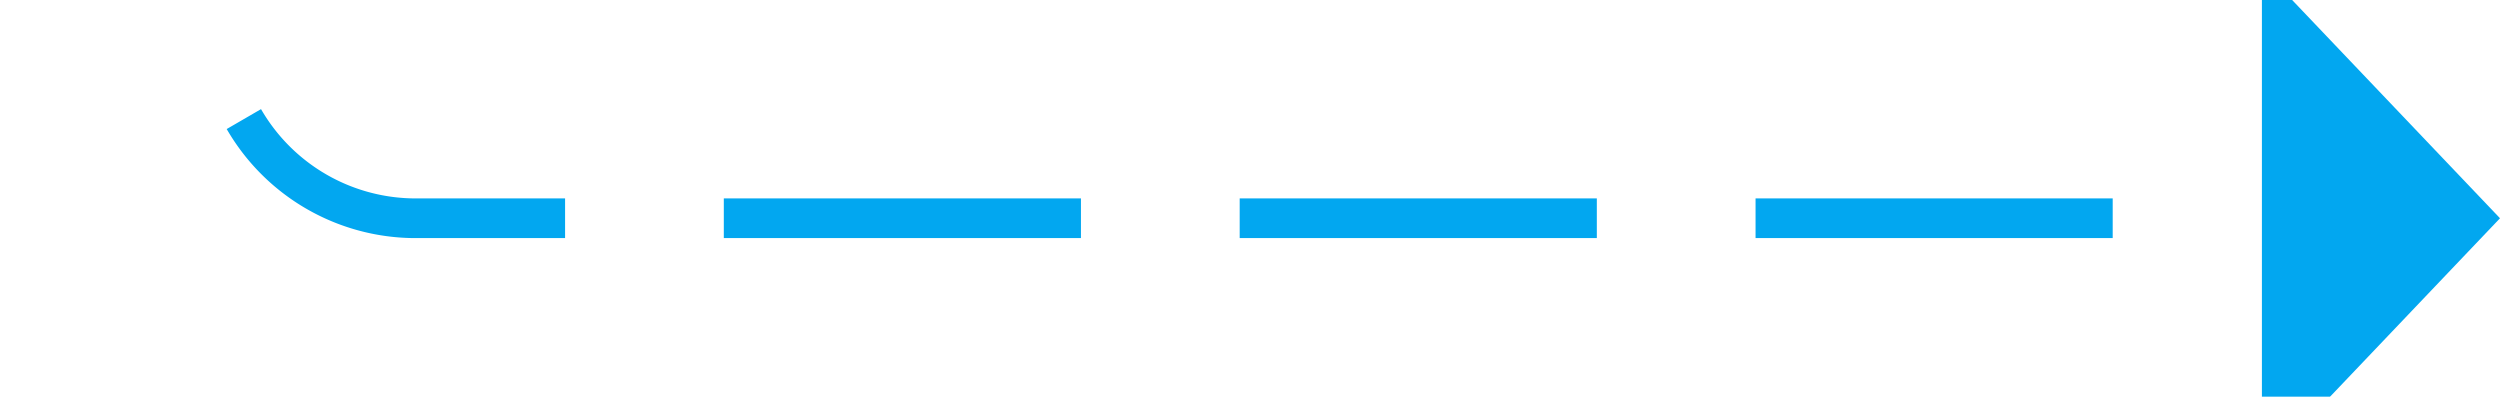 ﻿<?xml version="1.0" encoding="utf-8"?>
<svg version="1.1" xmlns:xlink="http://www.w3.org/1999/xlink" width="63px" height="10px" preserveAspectRatio="xMinYMid meet" viewBox="777 316  63 8" xmlns="http://www.w3.org/2000/svg">
  <defs>
    <mask fill="white" id="clip2025">
      <path d="M 733 230  L 831 230  L 831 255  L 733 255  Z M 725 162  L 849 162  L 849 329  L 725 329  Z " fill-rule="evenodd" />
    </mask>
  </defs>
  <path d="M 725 165.5  L 777 165.5  A 5 5 0 0 1 782.5 170.5 L 782.5 315  A 5 5 0 0 0 787.5 320.5 L 835 320.5  " stroke-width="1" stroke-dasharray="9,4" stroke="#02a7f0" fill="none" mask="url(#clip2025)" />
  <path d="M 834 326.8  L 840 320.5  L 834 314.2  L 834 326.8  Z " fill-rule="nonzero" fill="#02a7f0" stroke="none" mask="url(#clip2025)" />
</svg>